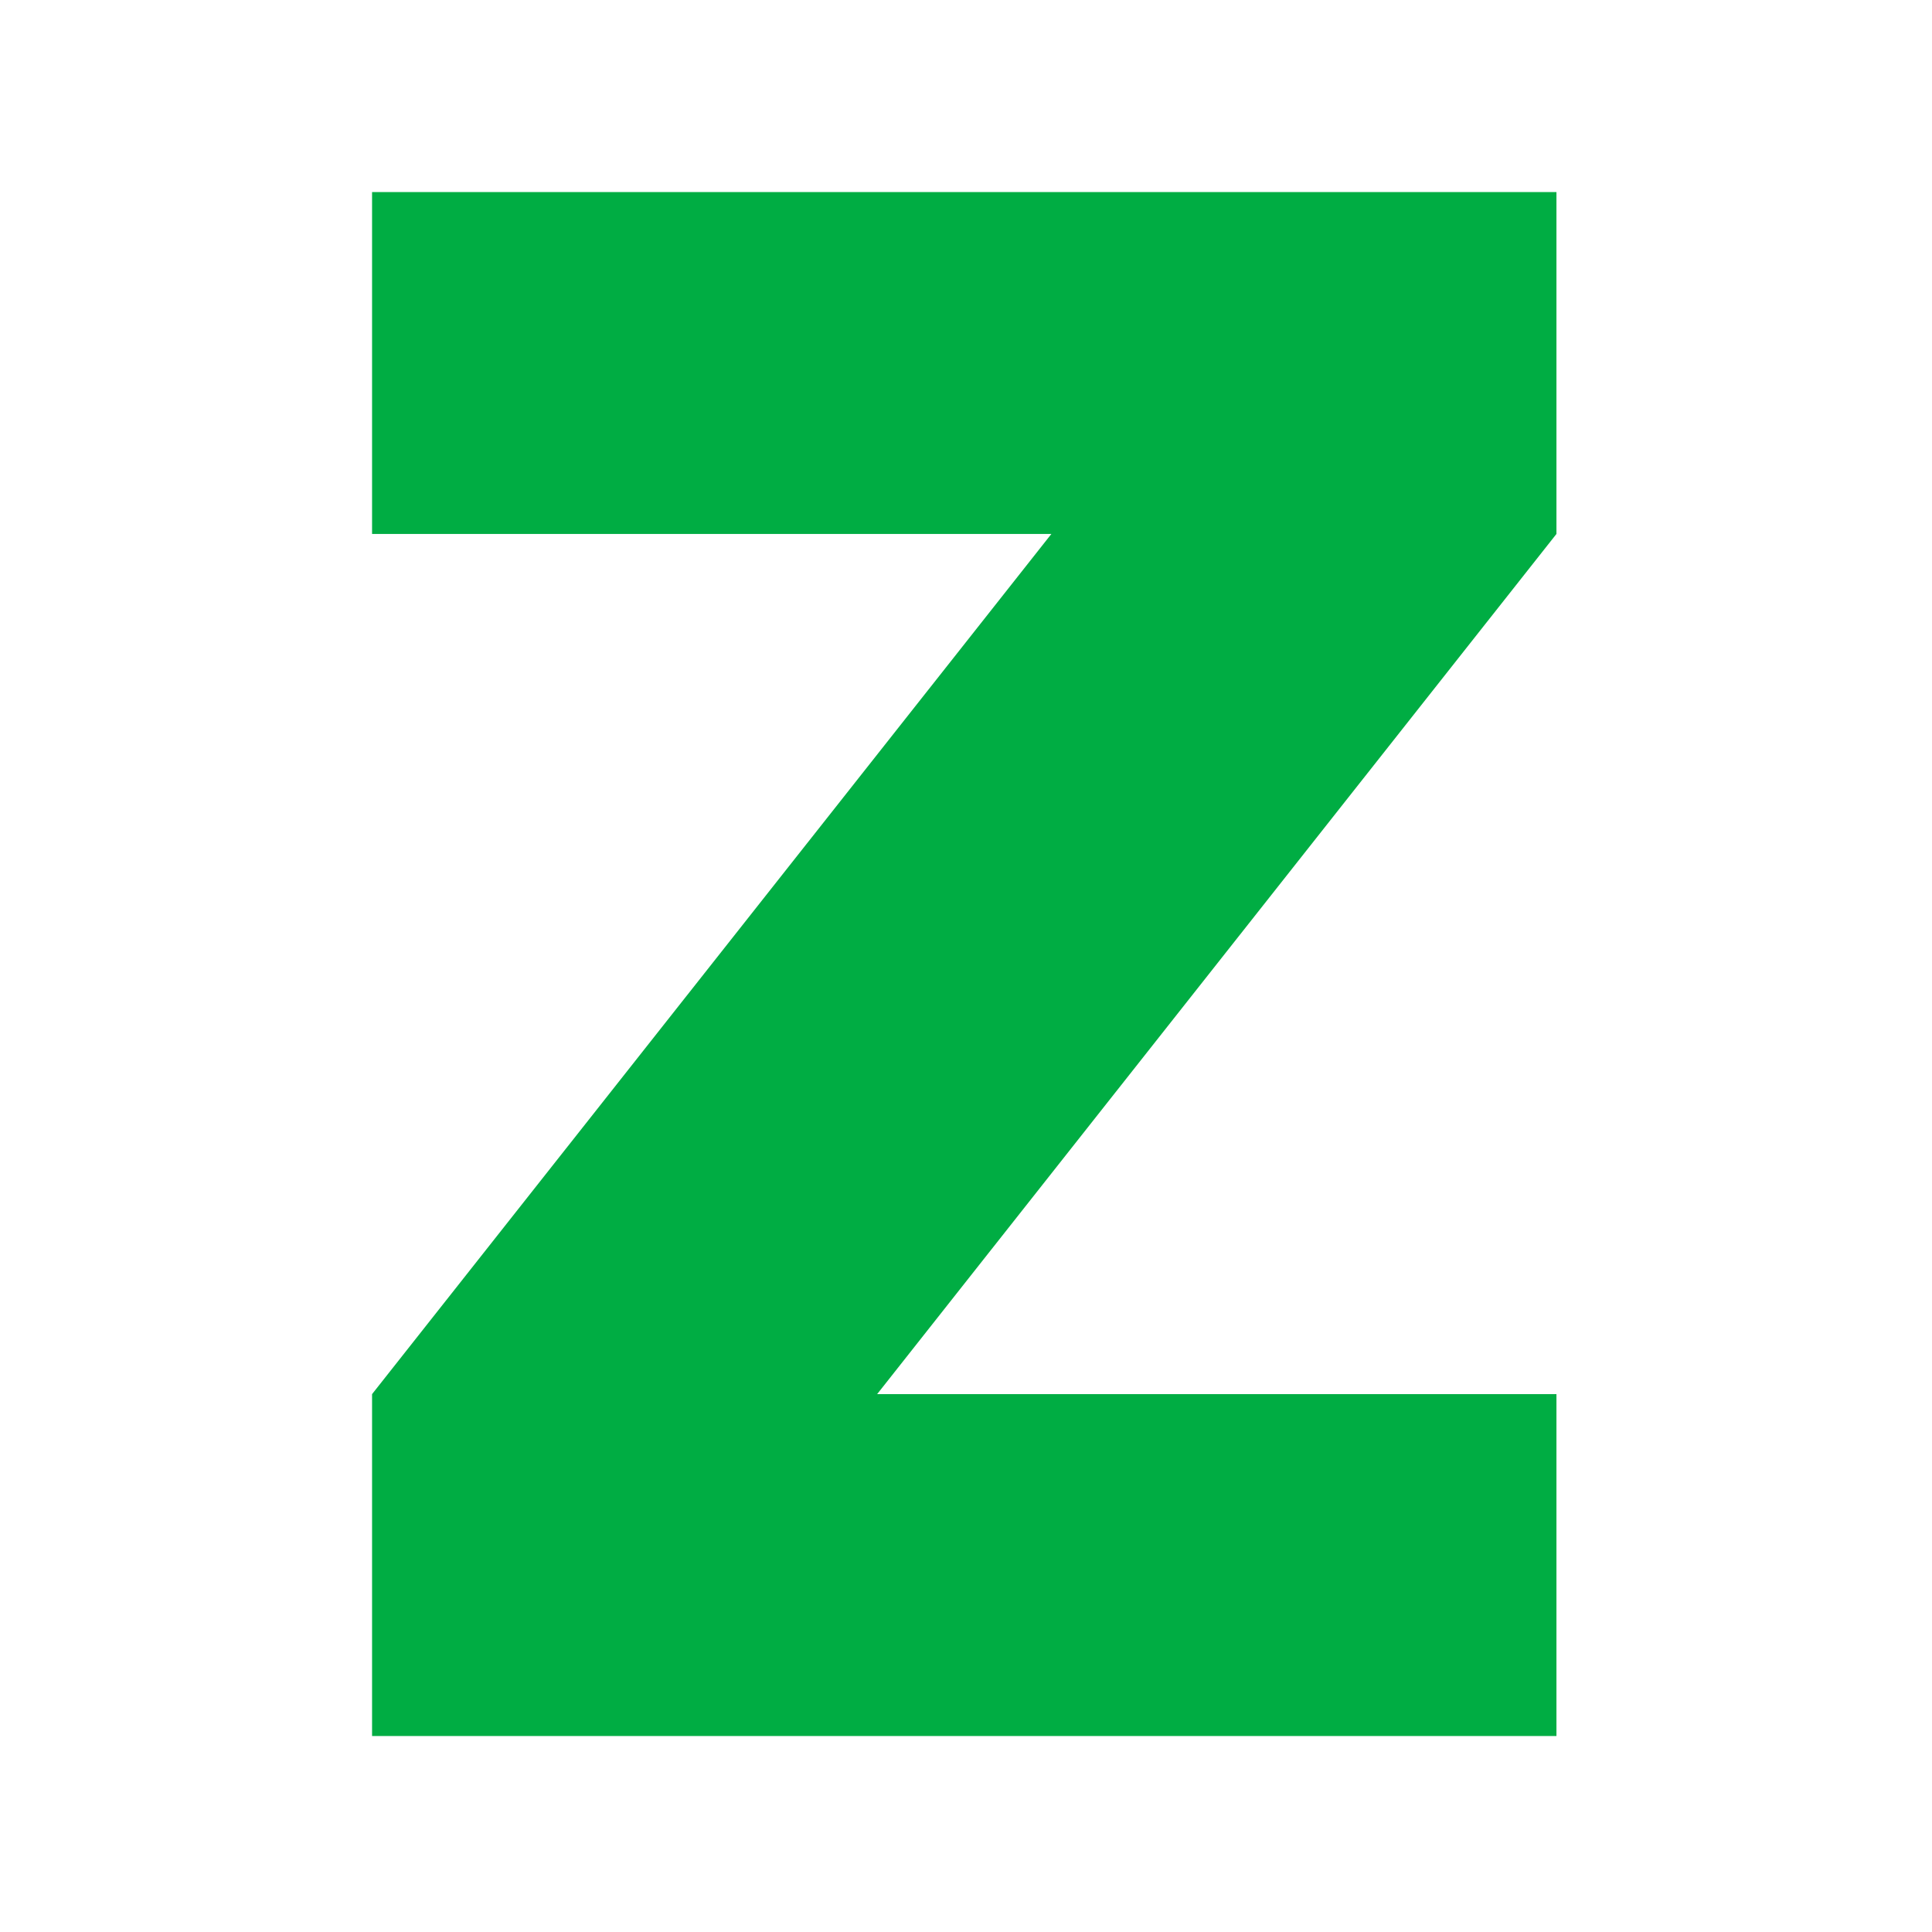 <?xml version="1.0" encoding="UTF-8" standalone="no"?>
<svg
   width="100"
   zoomAndPan="magnify"
   viewBox="0 0 75 75"
   height="100"
   preserveAspectRatio="xMidYMid"
   version="1.0"
   id="svg61"
   sodipodi:docname="zeleni.svg"
   inkscape:version="1.2.1 (9c6d41e4, 2022-07-14)"
   xmlns:inkscape="http://www.inkscape.org/namespaces/inkscape"
   xmlns:sodipodi="http://sodipodi.sourceforge.net/DTD/sodipodi-0.dtd"
   xmlns="http://www.w3.org/2000/svg"
   xmlns:svg="http://www.w3.org/2000/svg">
  <sodipodi:namedview
     id="namedview63"
     pagecolor="#ffffff"
     bordercolor="#666666"
     borderopacity="1.0"
     inkscape:showpageshadow="2"
     inkscape:pageopacity="0.0"
     inkscape:pagecheckerboard="0"
     inkscape:deskcolor="#d1d1d1"
     showgrid="false"
     inkscape:zoom="3.9420597"
     inkscape:cx="56.062063"
     inkscape:cy="48.324991"
     inkscape:window-width="2560"
     inkscape:window-height="1387"
     inkscape:window-x="0"
     inkscape:window-y="25"
     inkscape:window-maximized="1"
     inkscape:current-layer="svg61" />
  <defs
     id="defs11">
    <g
       id="g9" />
  </defs>
  <rect
     style="fill:#ffffff;fill-opacity:1;stroke-width:2.835"
     id="rect1210"
     width="75"
     height="75"
     x="0"
     y="0" />
  <g
     fill="#00ad43"
     fill-opacity="1"
     id="g19"
     transform="matrix(0.221,0,0,0.221,-23.83,-31.994)">
    <g
       transform="translate(167.371,449.706)"
       id="g17">
      <g
         id="g15">
        <path
           d="M 5.812,0 H 213.855 V -60.051 H 94.531 L 213.855,-211.145 v -60.051 H 5.812 v 60.051 H 125.137 L 5.812,-60.051 Z m 0,0"
           id="path13" />
      </g>
    </g>
  </g>
</svg>
